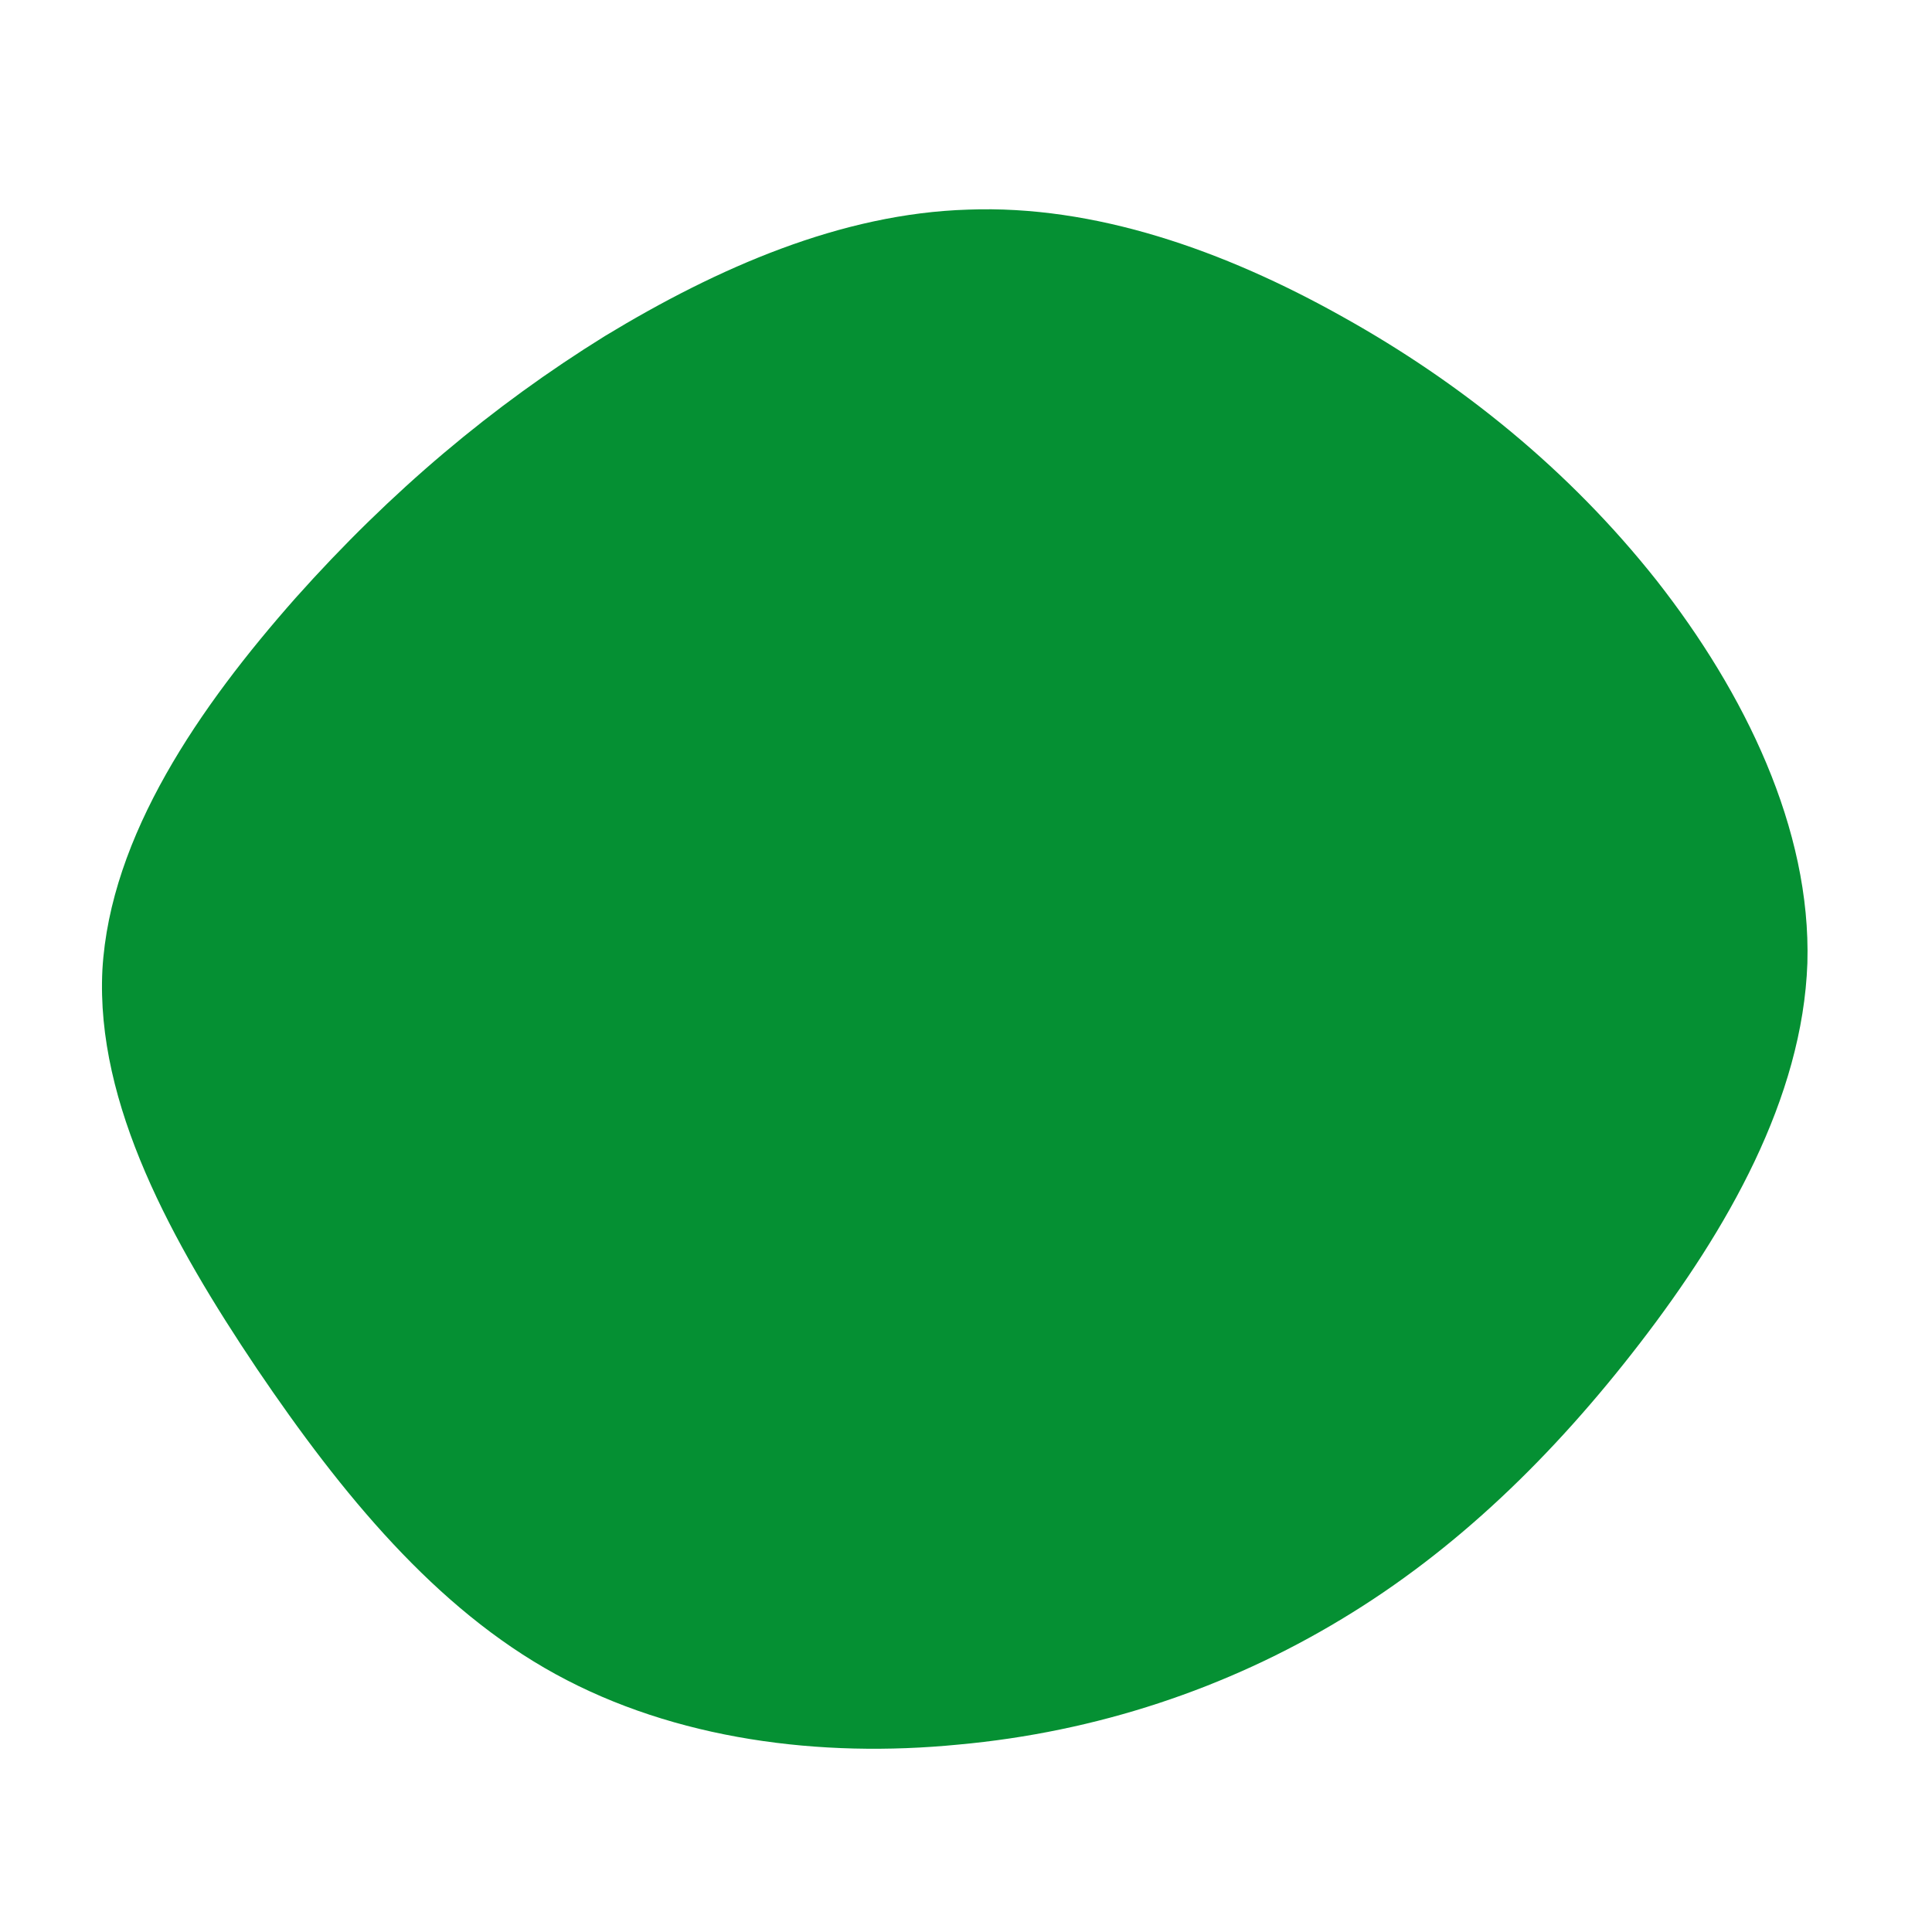 <?xml version="1.0" standalone="no"?>
<svg viewBox="0 0 200 200" xmlns="http://www.w3.org/2000/svg">
  <path fill="#059033" d="M39,-67.2C51.2,-60.4,62.4,-51.4,71.5,-39.9C80.6,-28.3,87.5,-14.2,87.1,-0.3C86.6,13.7,78.8,27.3,69.8,39C60.8,50.7,50.7,60.5,38.9,67.6C27,74.8,13.5,79.3,-0.8,80.6C-15.1,82,-30.1,80.1,-42.5,73.3C-54.9,66.5,-64.6,54.7,-73.4,41.7C-82.2,28.6,-90.1,14.3,-89.4,0.4C-88.6,-13.5,-79.3,-26.9,-69.4,-38.1C-59.5,-49.2,-49,-58,-37.4,-65.2C-25.7,-72.3,-12.9,-77.9,0.2,-78.3C13.3,-78.8,26.7,-74.1,39,-67.2Z" transform="translate(100 100)" />
</svg>